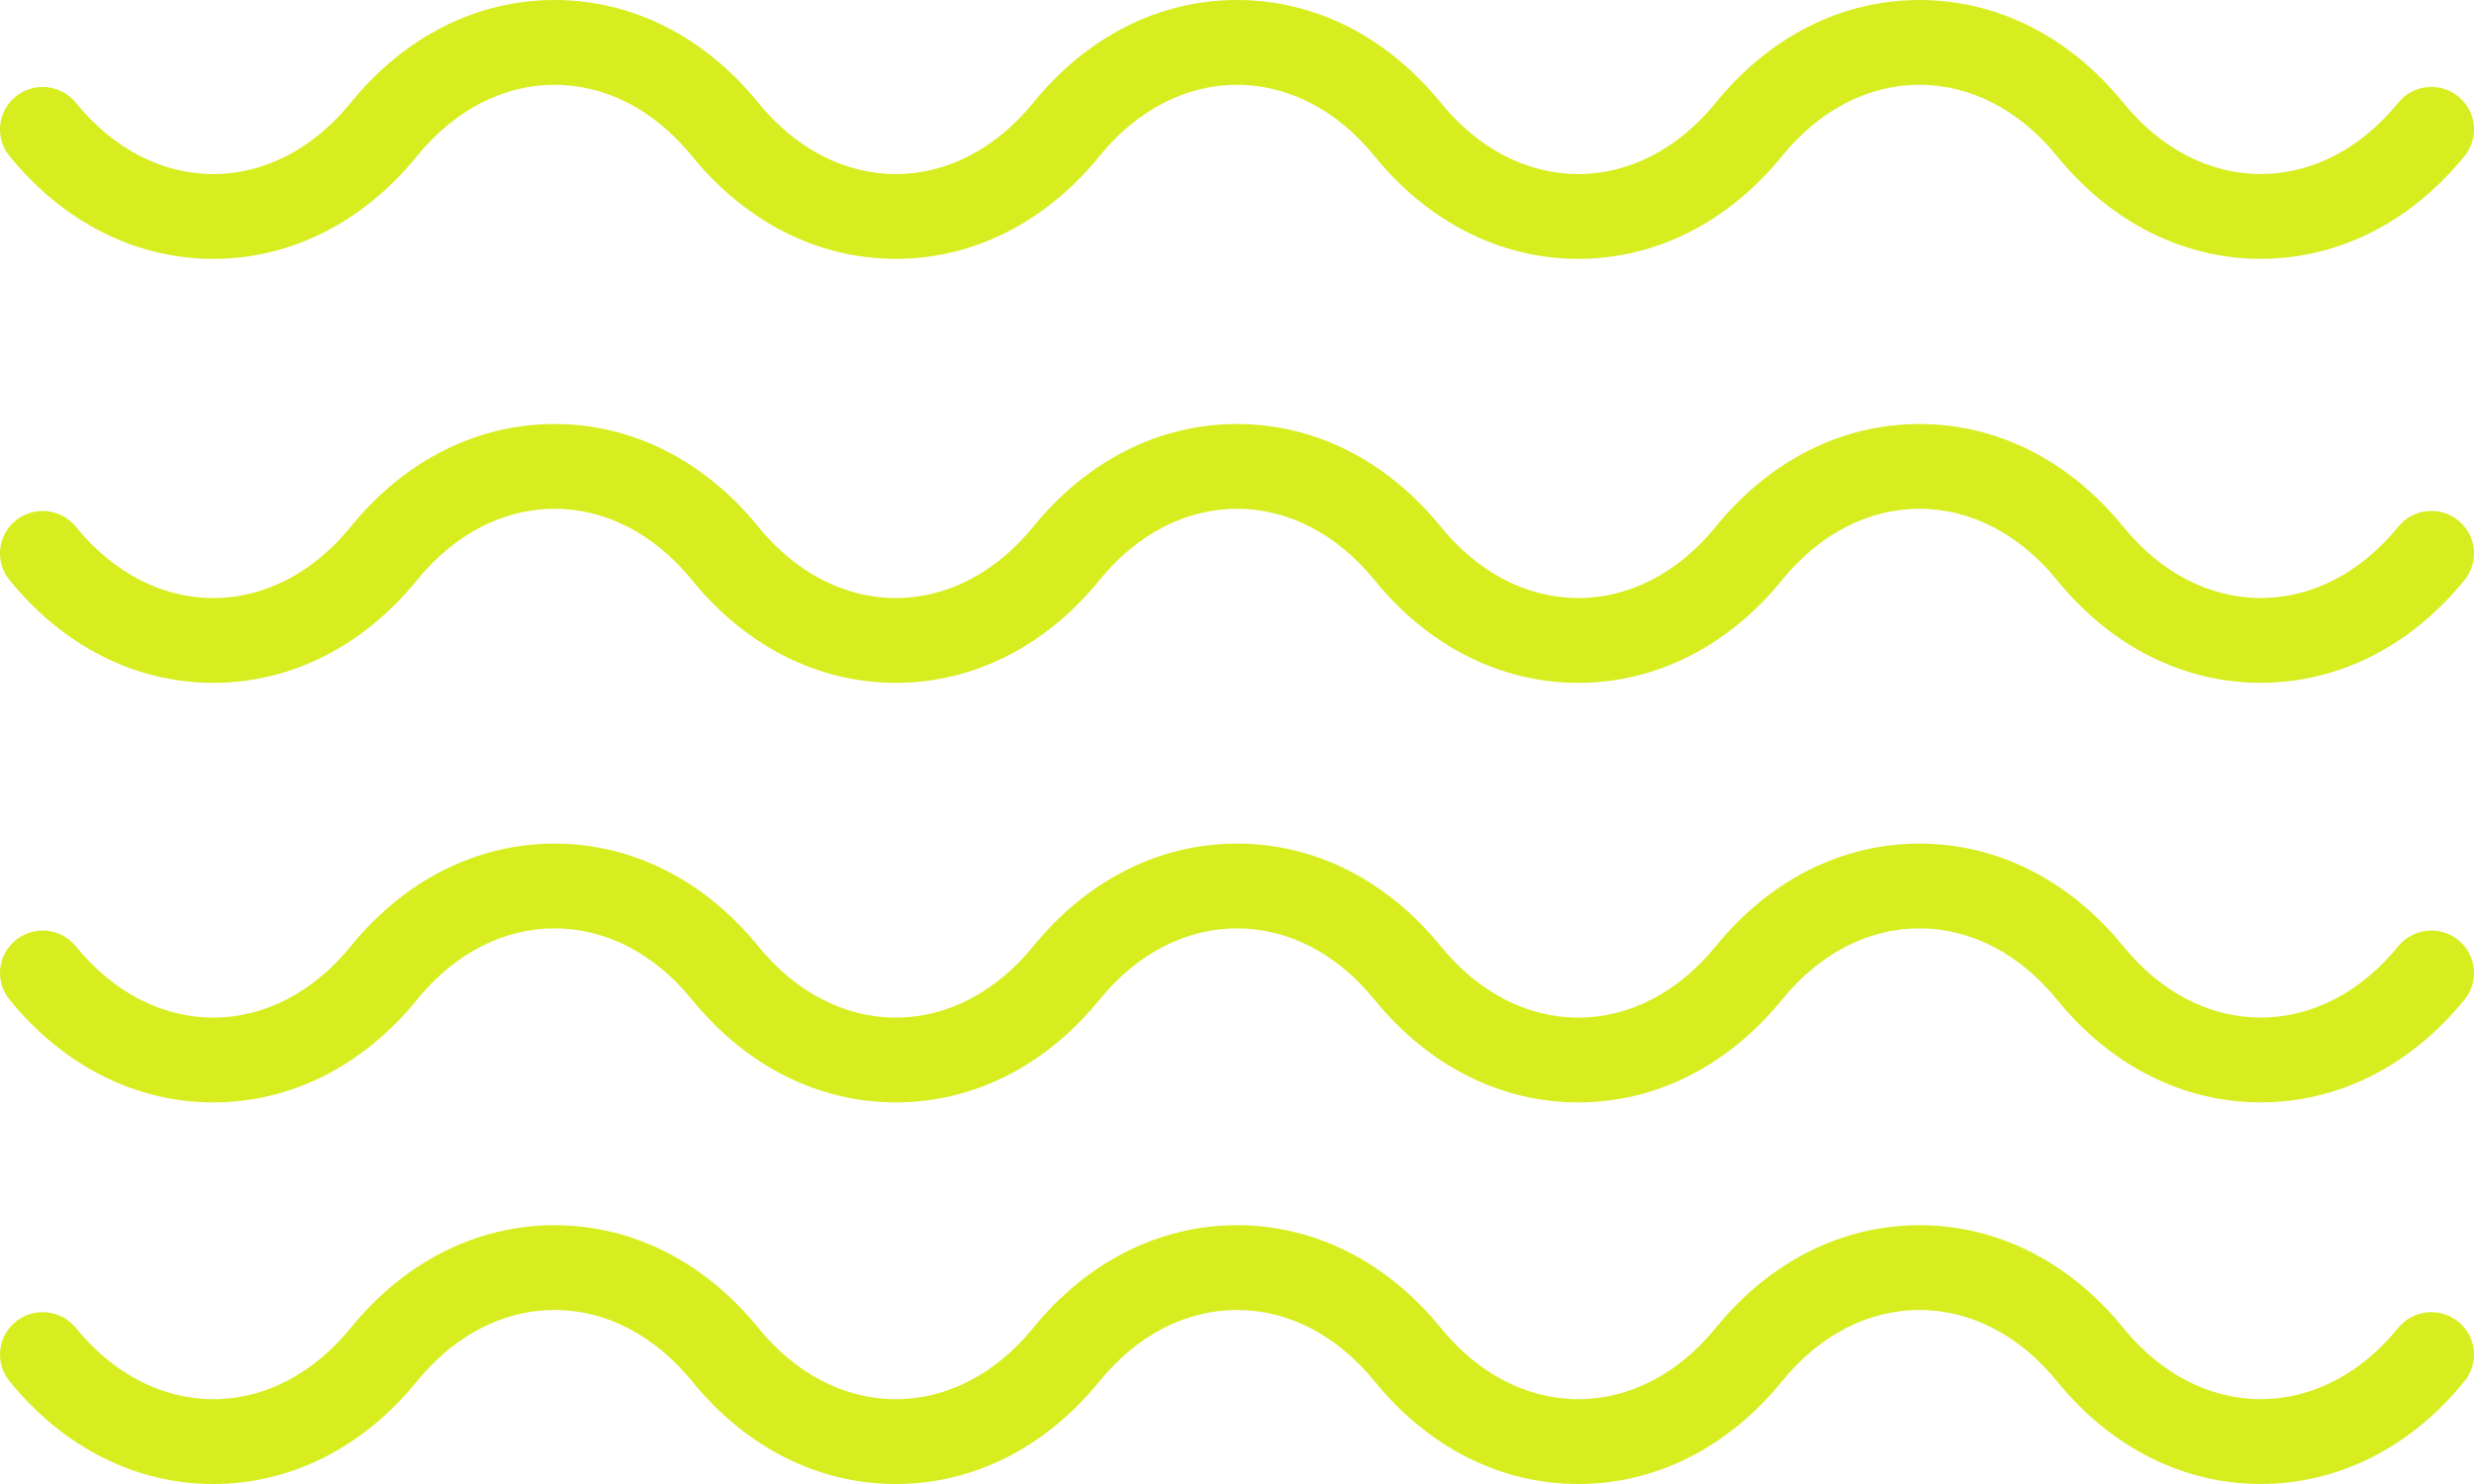 <?xml version="1.0" encoding="UTF-8" standalone="no"?>
<svg width="115px" height="69px" viewBox="0 0 115 69" version="1.1" xmlns="http://www.w3.org/2000/svg" xmlns:xlink="http://www.w3.org/1999/xlink">
    <!-- Generator: Sketch 3.6.1 (26313) - http://www.bohemiancoding.com/sketch -->
    <title>Stamp</title>
    <desc>Created with Sketch.</desc>
    <defs></defs>
    <g id="Page-1" stroke="none" stroke-width="1" fill="none" fill-rule="evenodd">
        <g id="About---Dtop" transform="translate(-286, -1591)" fill="#D7ED1F">
            <g id="Founders" transform="translate(-7, 1235)">
                <g id="Iain" transform="translate(293, 286)">
                    <path d="M114.265,113.707 C113.41,113.017 112.163,113.155 111.477,113.998 C109.74,116.135 107.47,117.312 105.086,117.312 C102.703,117.312 100.433,116.135 98.696,113.998 C96.194,110.919 92.829,109.224 89.224,109.224 C85.62,109.224 82.255,110.919 79.753,113.998 C78.016,116.135 75.745,117.314 73.362,117.314 C70.979,117.314 68.709,116.135 66.972,113.998 C64.469,110.919 61.105,109.224 57.5,109.224 C53.895,109.224 50.531,110.919 48.028,113.998 C46.291,116.135 44.021,117.314 41.638,117.314 C39.255,117.314 36.984,116.135 35.247,113.998 C32.745,110.919 29.38,109.224 25.776,109.224 C22.171,109.224 18.806,110.919 16.304,113.998 C14.567,116.135 12.297,117.314 9.914,117.314 C7.53,117.314 5.26,116.135 3.523,113.998 C2.839,113.155 1.592,113.017 0.735,113.707 C-0.115,114.391 -0.248,115.633 0.442,116.479 C2.944,119.56 6.309,121.257 9.914,121.257 C13.518,121.257 16.883,119.56 19.385,116.479 C21.122,114.341 23.393,113.166 25.776,113.166 C28.159,113.166 30.429,114.341 32.166,116.479 C34.668,119.56 38.033,121.257 41.638,121.257 C45.243,121.257 48.607,119.56 51.11,116.479 C52.846,114.341 55.117,113.166 57.5,113.166 C59.883,113.166 62.154,114.341 63.89,116.479 C66.393,119.56 69.757,121.257 73.362,121.257 C76.967,121.257 80.332,119.56 82.834,116.479 C84.571,114.341 86.841,113.166 89.224,113.166 C91.607,113.166 93.878,114.341 95.615,116.479 C98.117,119.56 101.482,121.255 105.086,121.255 C108.691,121.255 112.056,119.56 114.558,116.479 C115.248,115.633 115.115,114.391 114.265,113.707 M114.265,131.45 C113.41,130.76 112.163,130.898 111.477,131.741 C109.74,133.878 107.47,135.055 105.086,135.055 C102.703,135.055 100.433,133.878 98.696,131.741 C96.194,128.662 92.829,126.967 89.224,126.967 C85.62,126.967 82.255,128.662 79.753,131.741 C78.016,133.878 75.745,135.057 73.362,135.057 C70.979,135.057 68.709,133.878 66.972,131.741 C64.469,128.662 61.105,126.967 57.5,126.967 C53.895,126.967 50.531,128.662 48.028,131.741 C46.291,133.878 44.021,135.057 41.638,135.057 C39.255,135.057 36.984,133.878 35.247,131.741 C32.745,128.662 29.38,126.967 25.776,126.967 C22.171,126.967 18.806,128.662 16.304,131.741 C14.567,133.878 12.297,135.057 9.914,135.057 C7.53,135.057 5.26,133.878 3.523,131.741 C2.839,130.898 1.592,130.76 0.735,131.45 C-0.115,132.134 -0.248,133.376 0.442,134.221 C2.944,137.303 6.309,139 9.914,139 C13.518,139 16.883,137.303 19.385,134.221 C21.122,132.084 23.393,130.909 25.776,130.909 C28.159,130.909 30.429,132.084 32.166,134.221 C34.668,137.303 38.033,139 41.638,139 C45.243,139 48.607,137.303 51.11,134.221 C52.846,132.084 55.117,130.909 57.5,130.909 C59.883,130.909 62.154,132.084 63.89,134.221 C66.393,137.303 69.757,139 73.362,139 C76.967,139 80.332,137.303 82.834,134.221 C84.571,132.084 86.841,130.909 89.224,130.909 C91.607,130.909 93.878,132.084 95.615,134.221 C98.117,137.303 101.482,138.998 105.086,138.998 C108.691,138.998 112.056,137.303 114.558,134.221 C115.248,133.376 115.115,132.134 114.265,131.45 M114.265,74.483 C113.41,73.795 112.163,73.931 111.477,74.777 C109.74,76.914 107.47,78.091 105.086,78.091 C102.703,78.091 100.433,76.914 98.696,74.777 C96.194,71.695 92.829,70 89.224,70 C85.62,70 82.255,71.695 79.753,74.777 C78.016,76.914 75.745,78.093 73.362,78.093 C70.979,78.093 68.709,76.914 66.972,74.777 C64.469,71.695 61.105,70 57.5,70 C53.895,70 50.531,71.695 48.028,74.777 C46.291,76.914 44.021,78.093 41.638,78.093 C39.255,78.093 36.984,76.914 35.247,74.777 C32.745,71.695 29.38,70 25.776,70 C22.171,70 18.806,71.695 16.304,74.777 C14.567,76.914 12.297,78.093 9.914,78.093 C7.53,78.093 5.26,76.914 3.523,74.777 C2.839,73.931 1.592,73.795 0.735,74.483 C-0.115,75.167 -0.248,76.409 0.442,77.257 C2.944,80.336 6.309,82.036 9.914,82.036 C13.518,82.036 16.883,80.336 19.385,77.257 C21.122,75.12 23.393,73.943 25.776,73.943 C28.159,73.943 30.429,75.12 32.166,77.257 C34.668,80.336 38.033,82.036 41.638,82.036 C45.243,82.036 48.607,80.336 51.11,77.257 C52.846,75.12 55.117,73.943 57.5,73.943 C59.883,73.943 62.154,75.12 63.89,77.257 C66.393,80.336 69.757,82.036 73.362,82.036 C76.967,82.036 80.332,80.336 82.834,77.257 C84.571,75.12 86.841,73.943 89.224,73.943 C91.607,73.943 93.878,75.12 95.615,77.257 C98.117,80.336 101.482,82.034 105.086,82.034 C108.691,82.034 112.056,80.336 114.558,77.257 C115.248,76.409 115.115,75.167 114.265,74.483 M114.558,96.971 C112.056,100.051 108.691,101.748 105.086,101.748 C101.482,101.748 98.117,100.051 95.615,96.971 C93.878,94.834 91.607,93.657 89.224,93.657 C86.841,93.657 84.571,94.834 82.834,96.971 C80.332,100.051 76.967,101.75 73.362,101.75 C69.757,101.75 66.393,100.051 63.89,96.971 C62.154,94.834 59.883,93.657 57.5,93.657 C55.117,93.657 52.846,94.834 51.11,96.971 C48.607,100.051 45.243,101.75 41.638,101.75 C38.033,101.75 34.668,100.051 32.166,96.971 C30.429,94.834 28.159,93.657 25.776,93.657 C23.393,93.657 21.122,94.834 19.385,96.971 C16.883,100.051 13.518,101.75 9.914,101.75 C6.309,101.75 2.944,100.051 0.442,96.971 C-0.248,96.123 -0.115,94.881 0.735,94.197 C1.592,93.509 2.839,93.645 3.523,94.491 C5.26,96.628 7.53,97.807 9.914,97.807 C12.297,97.807 14.567,96.628 16.304,94.491 C18.806,91.41 22.171,89.714 25.776,89.714 C29.38,89.714 32.745,91.41 35.247,94.491 C36.984,96.628 39.255,97.807 41.638,97.807 C44.021,97.807 46.291,96.628 48.028,94.491 C50.531,91.41 53.895,89.714 57.5,89.714 C61.105,89.714 64.469,91.41 66.972,94.491 C68.709,96.628 70.979,97.807 73.362,97.807 C75.745,97.807 78.016,96.628 79.753,94.491 C82.255,91.41 85.62,89.714 89.224,89.714 C92.829,89.714 96.194,91.41 98.696,94.491 C100.433,96.628 102.703,97.805 105.086,97.805 C107.47,97.805 109.74,96.628 111.477,94.491 C112.163,93.645 113.41,93.509 114.265,94.197 C115.115,94.881 115.248,96.123 114.558,96.971" id="Stamp"></path>
                </g>
            </g>
        </g>
    </g>
</svg>